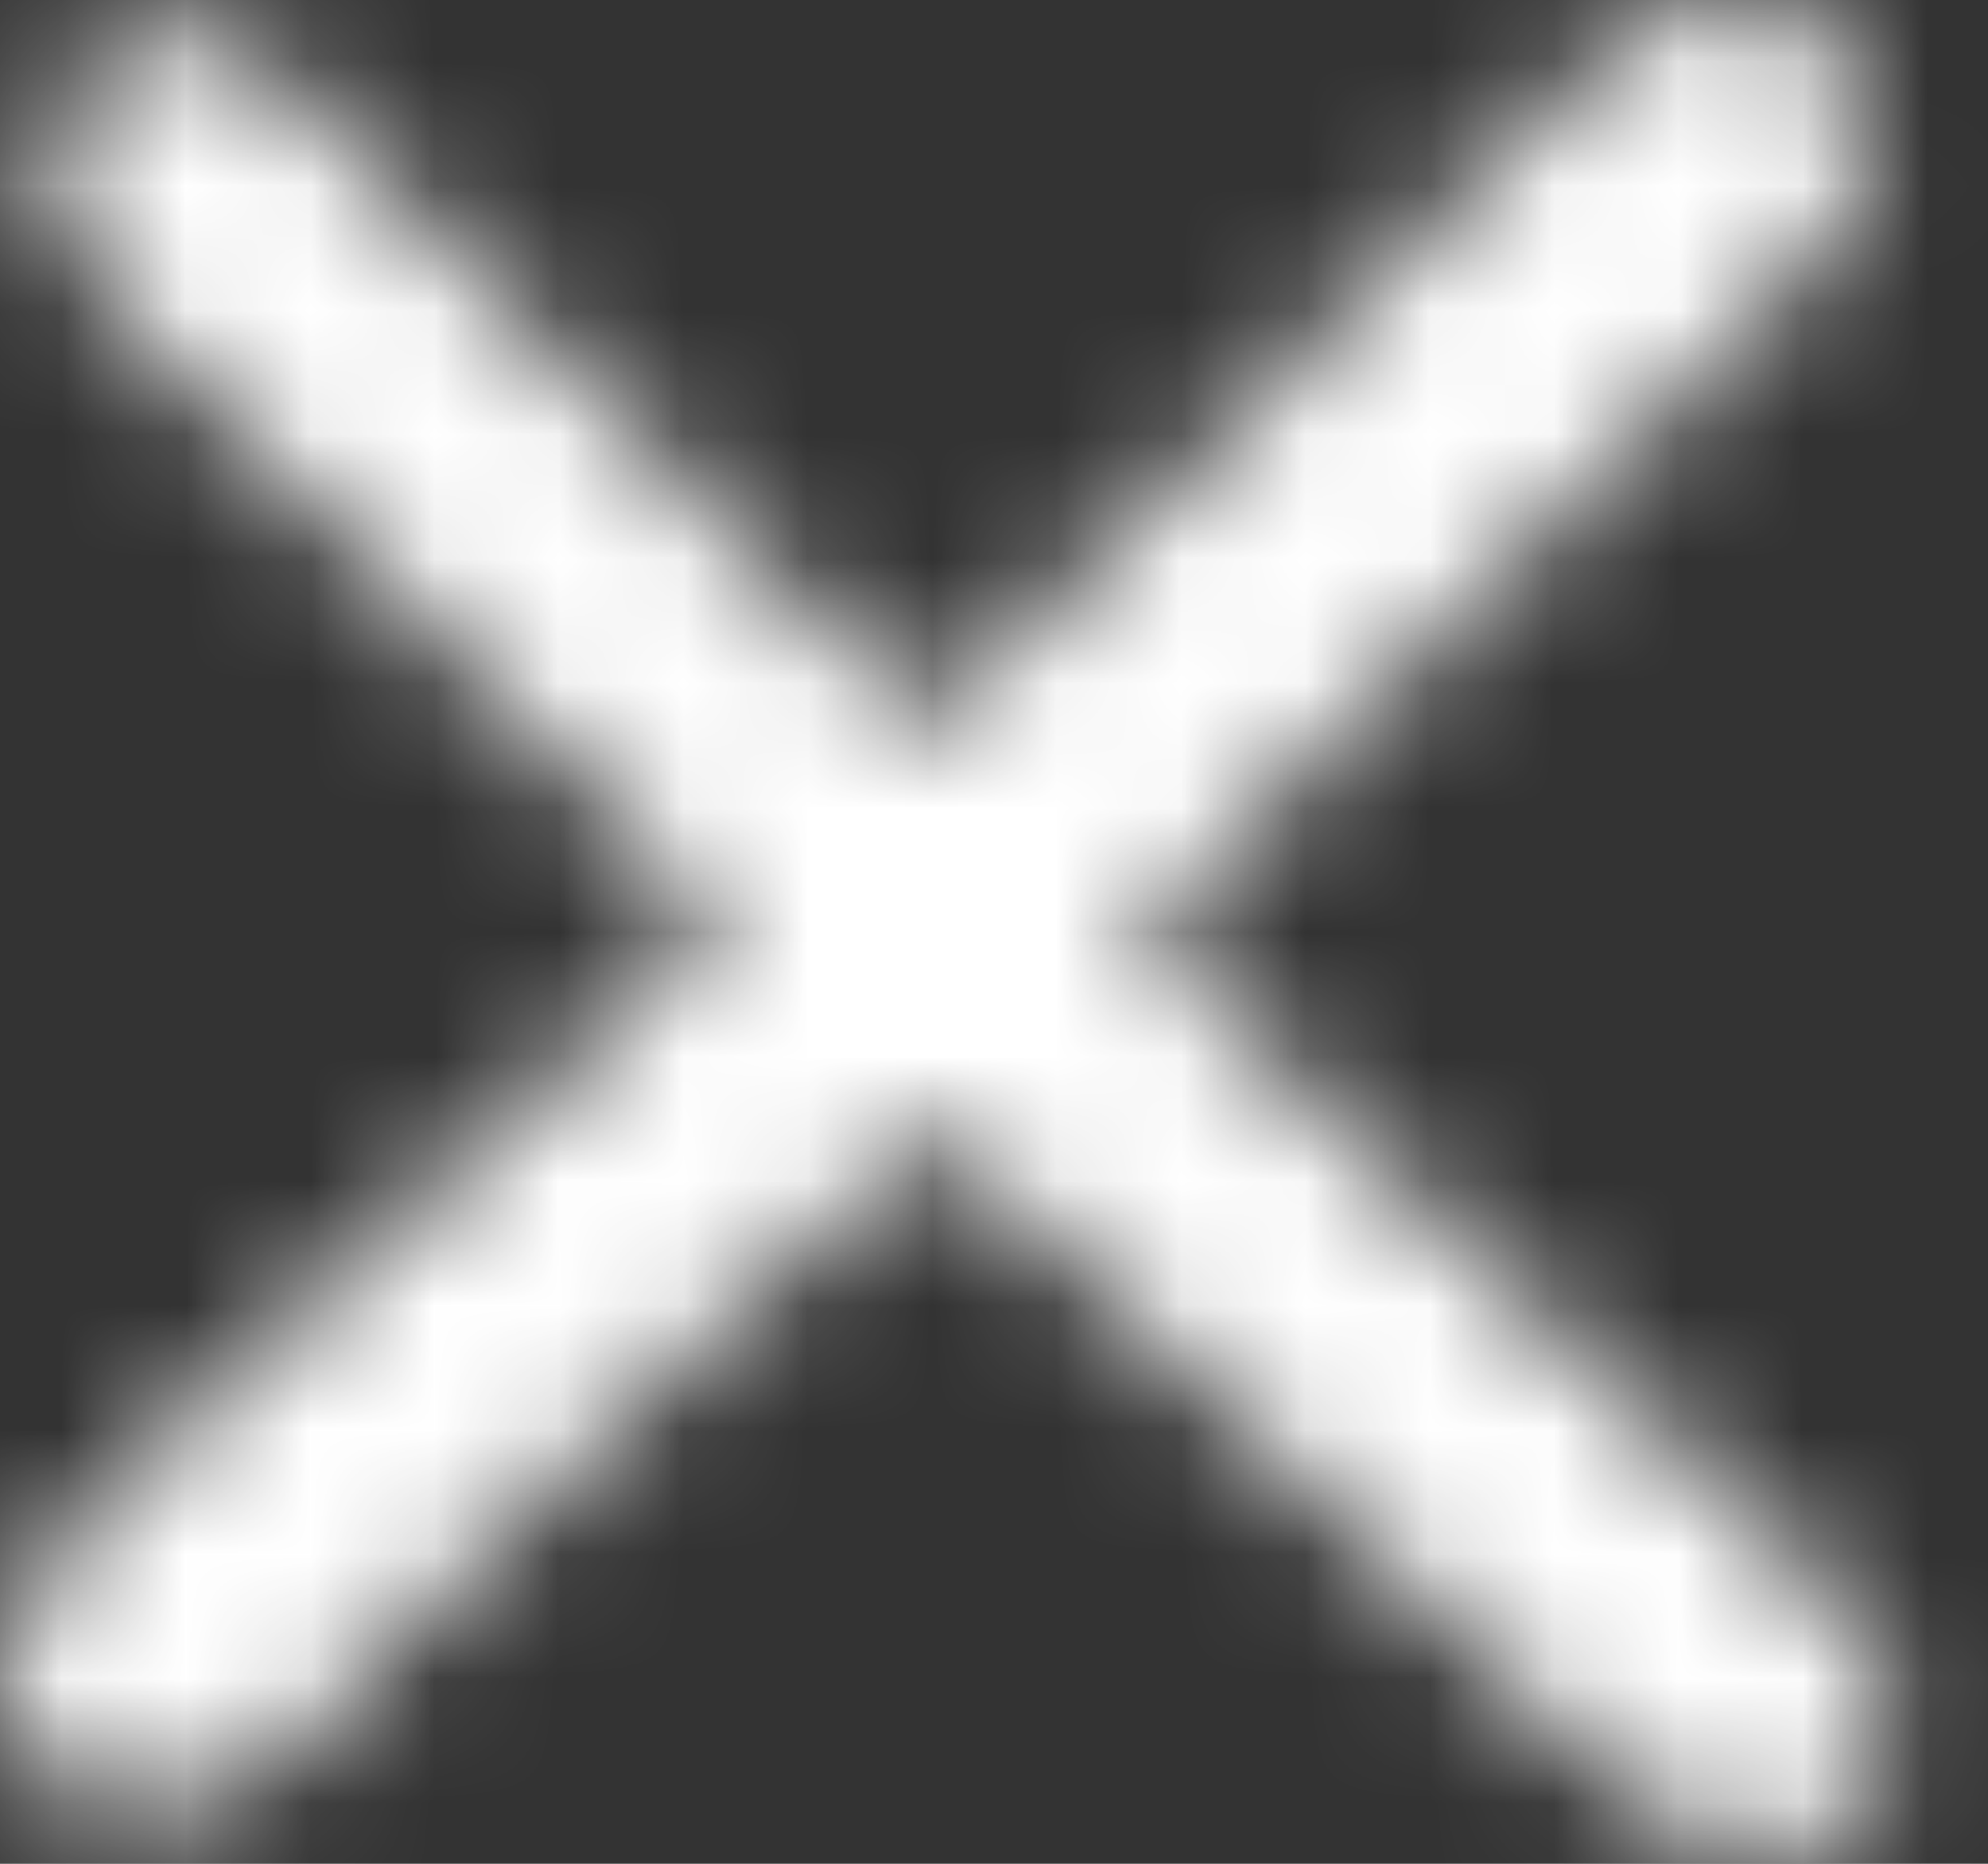 <svg width="16" height="15" viewBox="0 0 16 15" fill="none" xmlns="http://www.w3.org/2000/svg">
<rect x="0" y="0" width="16" height="15" fill="#333333" stroke="none"/>
<mask id="mask0" mask-type="alpha" maskUnits="userSpaceOnUse" x="0" y="0" width="16" height="15">
<path fill-rule="evenodd" clip-rule="evenodd" d="M13.903 0C13.531 0.007 13.093 0.262 12.589 0.766C10.879 2.496 9.167 4.198 7.455 5.873C5.47 3.923 3.885 2.32 2.701 1.065C2.277 0.568 1.892 0.3 1.547 0.262C1.201 0.204 0.907 0.315 0.665 0.596C0.423 0.875 0.336 1.185 0.402 1.522C0.468 1.858 0.737 2.28 1.21 2.788C2.44 4.09 3.971 5.64 5.803 7.436C4.208 8.956 2.605 10.443 0.997 11.897C0.564 12.293 0.285 12.618 0.165 12.875C-0.072 13.34 -0.053 13.764 0.218 14.144C0.394 14.392 0.644 14.535 0.971 14.572C1.289 14.62 1.584 14.574 1.859 14.434C2.078 14.329 2.305 14.159 2.54 13.926C2.603 13.863 2.796 13.641 3.118 13.261C3.432 12.909 4.081 12.279 5.065 11.372C5.832 10.68 6.649 9.921 7.516 9.094C8.282 9.825 9.092 10.598 9.945 11.415L12.75 14.112C13.266 14.592 13.689 14.862 14.015 14.919C14.353 14.967 14.651 14.869 14.911 14.626C15.174 14.384 15.28 14.095 15.233 13.76C15.185 13.422 14.907 13 14.398 12.492L11.84 10.068C10.891 9.173 10.001 8.327 9.166 7.53C10.726 6.009 12.442 4.303 14.314 2.411C14.792 1.933 15.038 1.523 15.055 1.18C15.064 0.883 14.949 0.613 14.709 0.374C14.477 0.125 14.218 0 13.932 0H13.903Z" fill="white"/>
</mask>
<g mask="url(#mask0)">
<path fill-rule="evenodd" clip-rule="evenodd" d="M7.796 -13.612L29.009 7.602L7.796 28.815L-13.418 7.602L7.796 -13.612Z" fill="white"/>
</g>
</svg>
